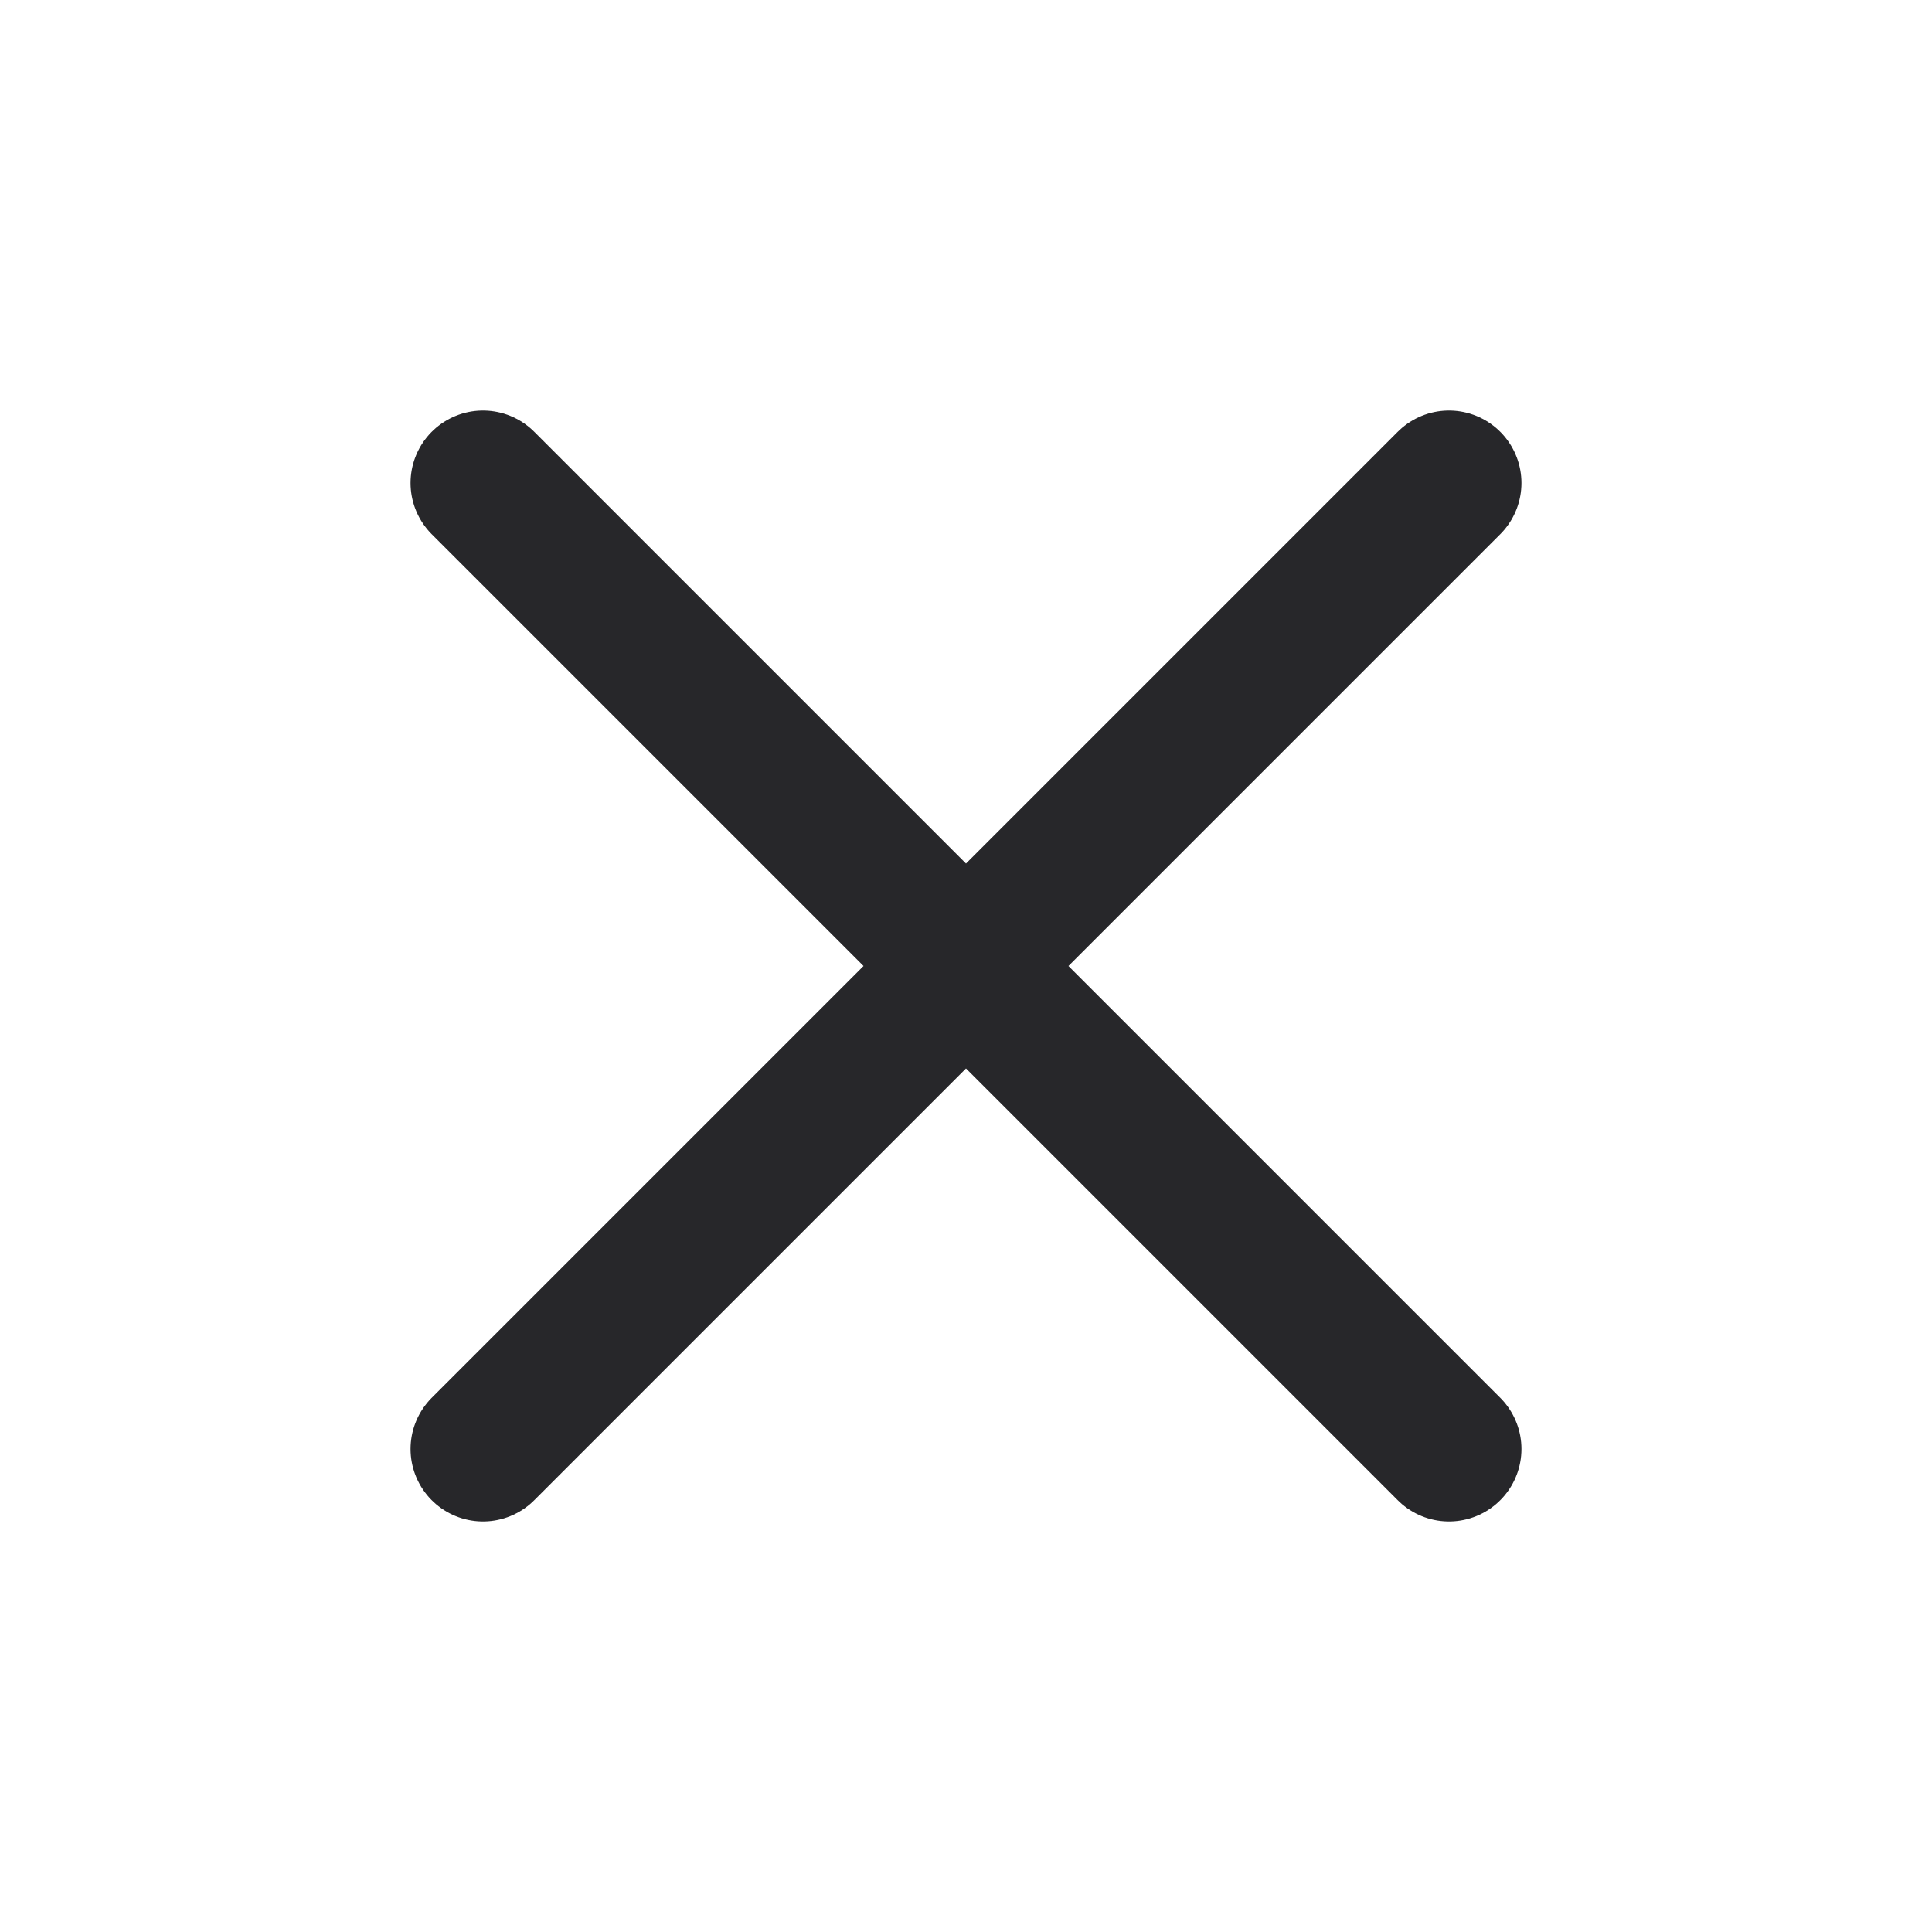 <svg width="16" height="16" viewBox="0 0 16 16" fill="none" xmlns="http://www.w3.org/2000/svg">
<path d="M12 4L4 12M4 4L12 12" stroke="#27272A" stroke-width="1.2" stroke-linecap="round" stroke-linejoin="round"/>
</svg>
